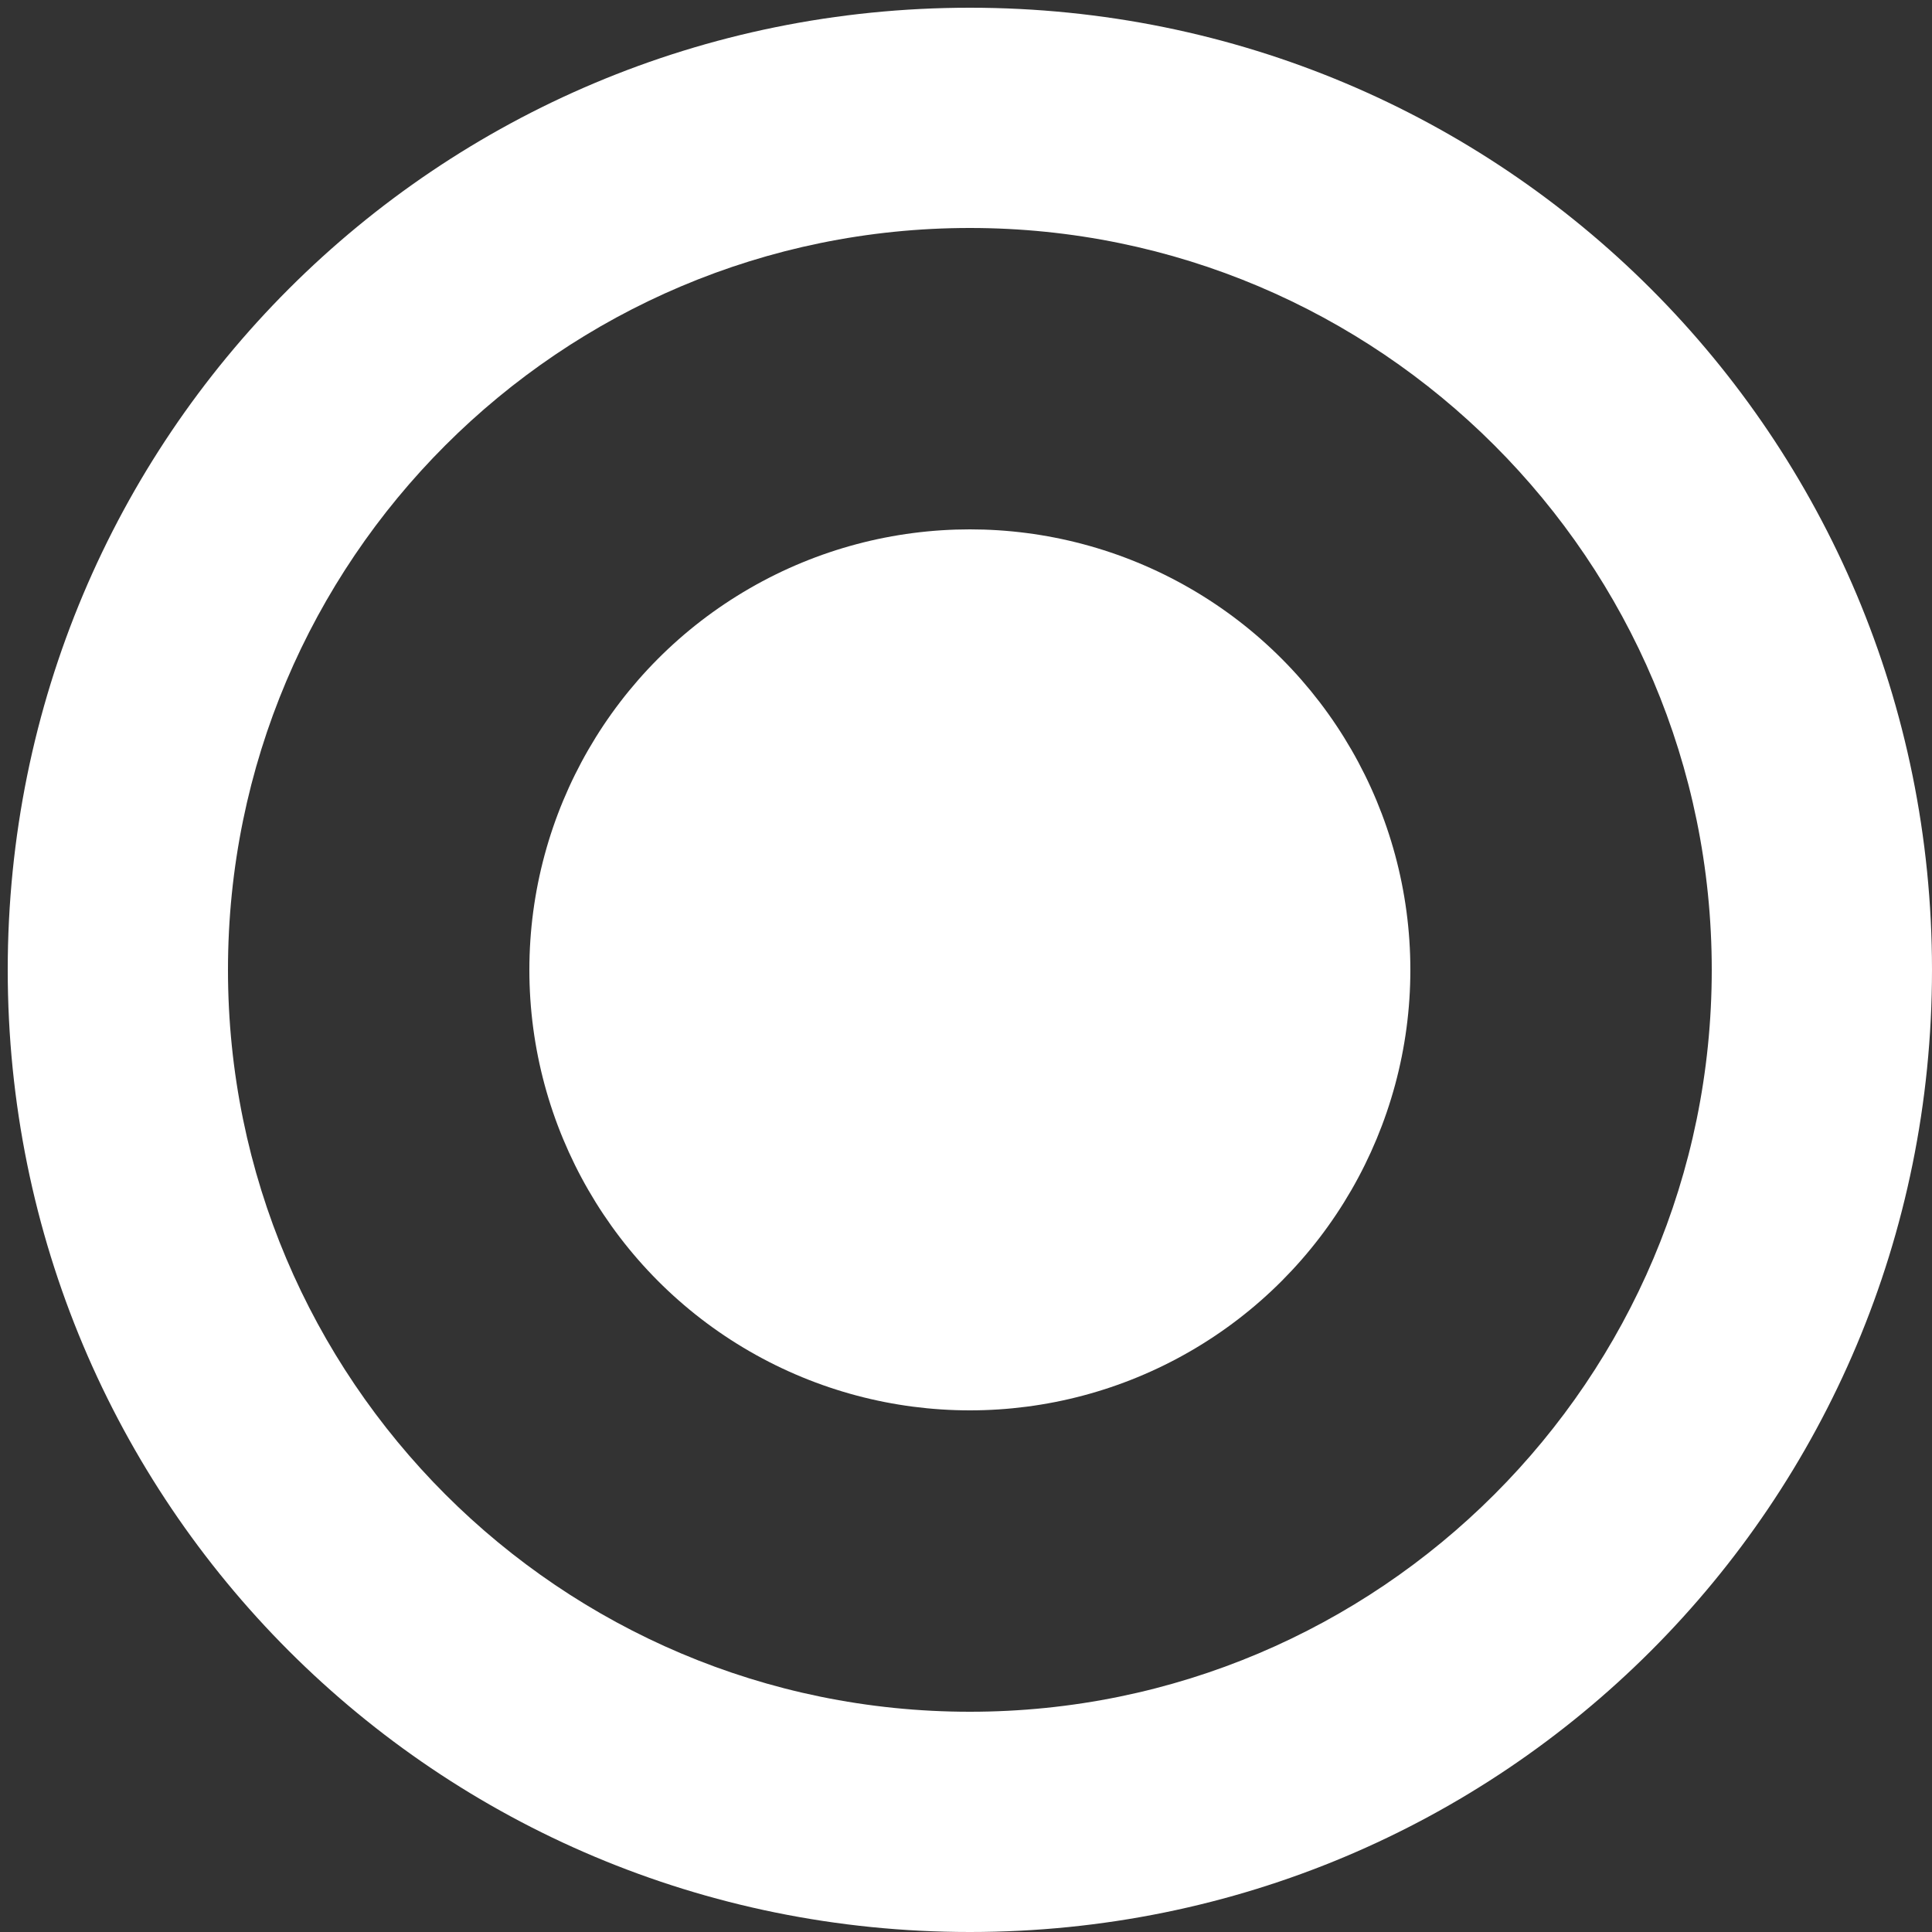 <?xml version="1.0" encoding="utf-8"?>
<!-- Generator: Adobe Illustrator 22.0.1, SVG Export Plug-In . SVG Version: 6.00 Build 0)  -->
<svg version="1.1" id="Layer_1" xmlns="http://www.w3.org/2000/svg" xmlns:xlink="http://www.w3.org/1999/xlink" x="0px" y="0px"
	 viewBox="0 0 50 50" style="enable-background:new 0 0 50 50;" xml:space="preserve">
<rect x="0" y="0" width="50" height="50" fill="#333333" stroke="none"/>
<style type="text/css">
	.st0{fill:#FFFFFF;}
</style>
<g>
	<path class="st0" d="M25.1,5.9c10.6,0,19.2,8.6,19.2,19.2s-8.6,19.2-19.2,19.2S5.9,35.7,5.9,25.1S14.5,5.9,25.1,5.9 M25.1,0.2
		C11.3,0.2,0.2,11.3,0.2,25.1S11.3,50,25.1,50S50,38.9,50,25.1S38.9,0.2,25.1,0.2L25.1,0.2z"/>
	<g>
		<circle class="st0" cx="25.1" cy="25.1" r="11.4"/>
	</g>
</g>
</svg>
